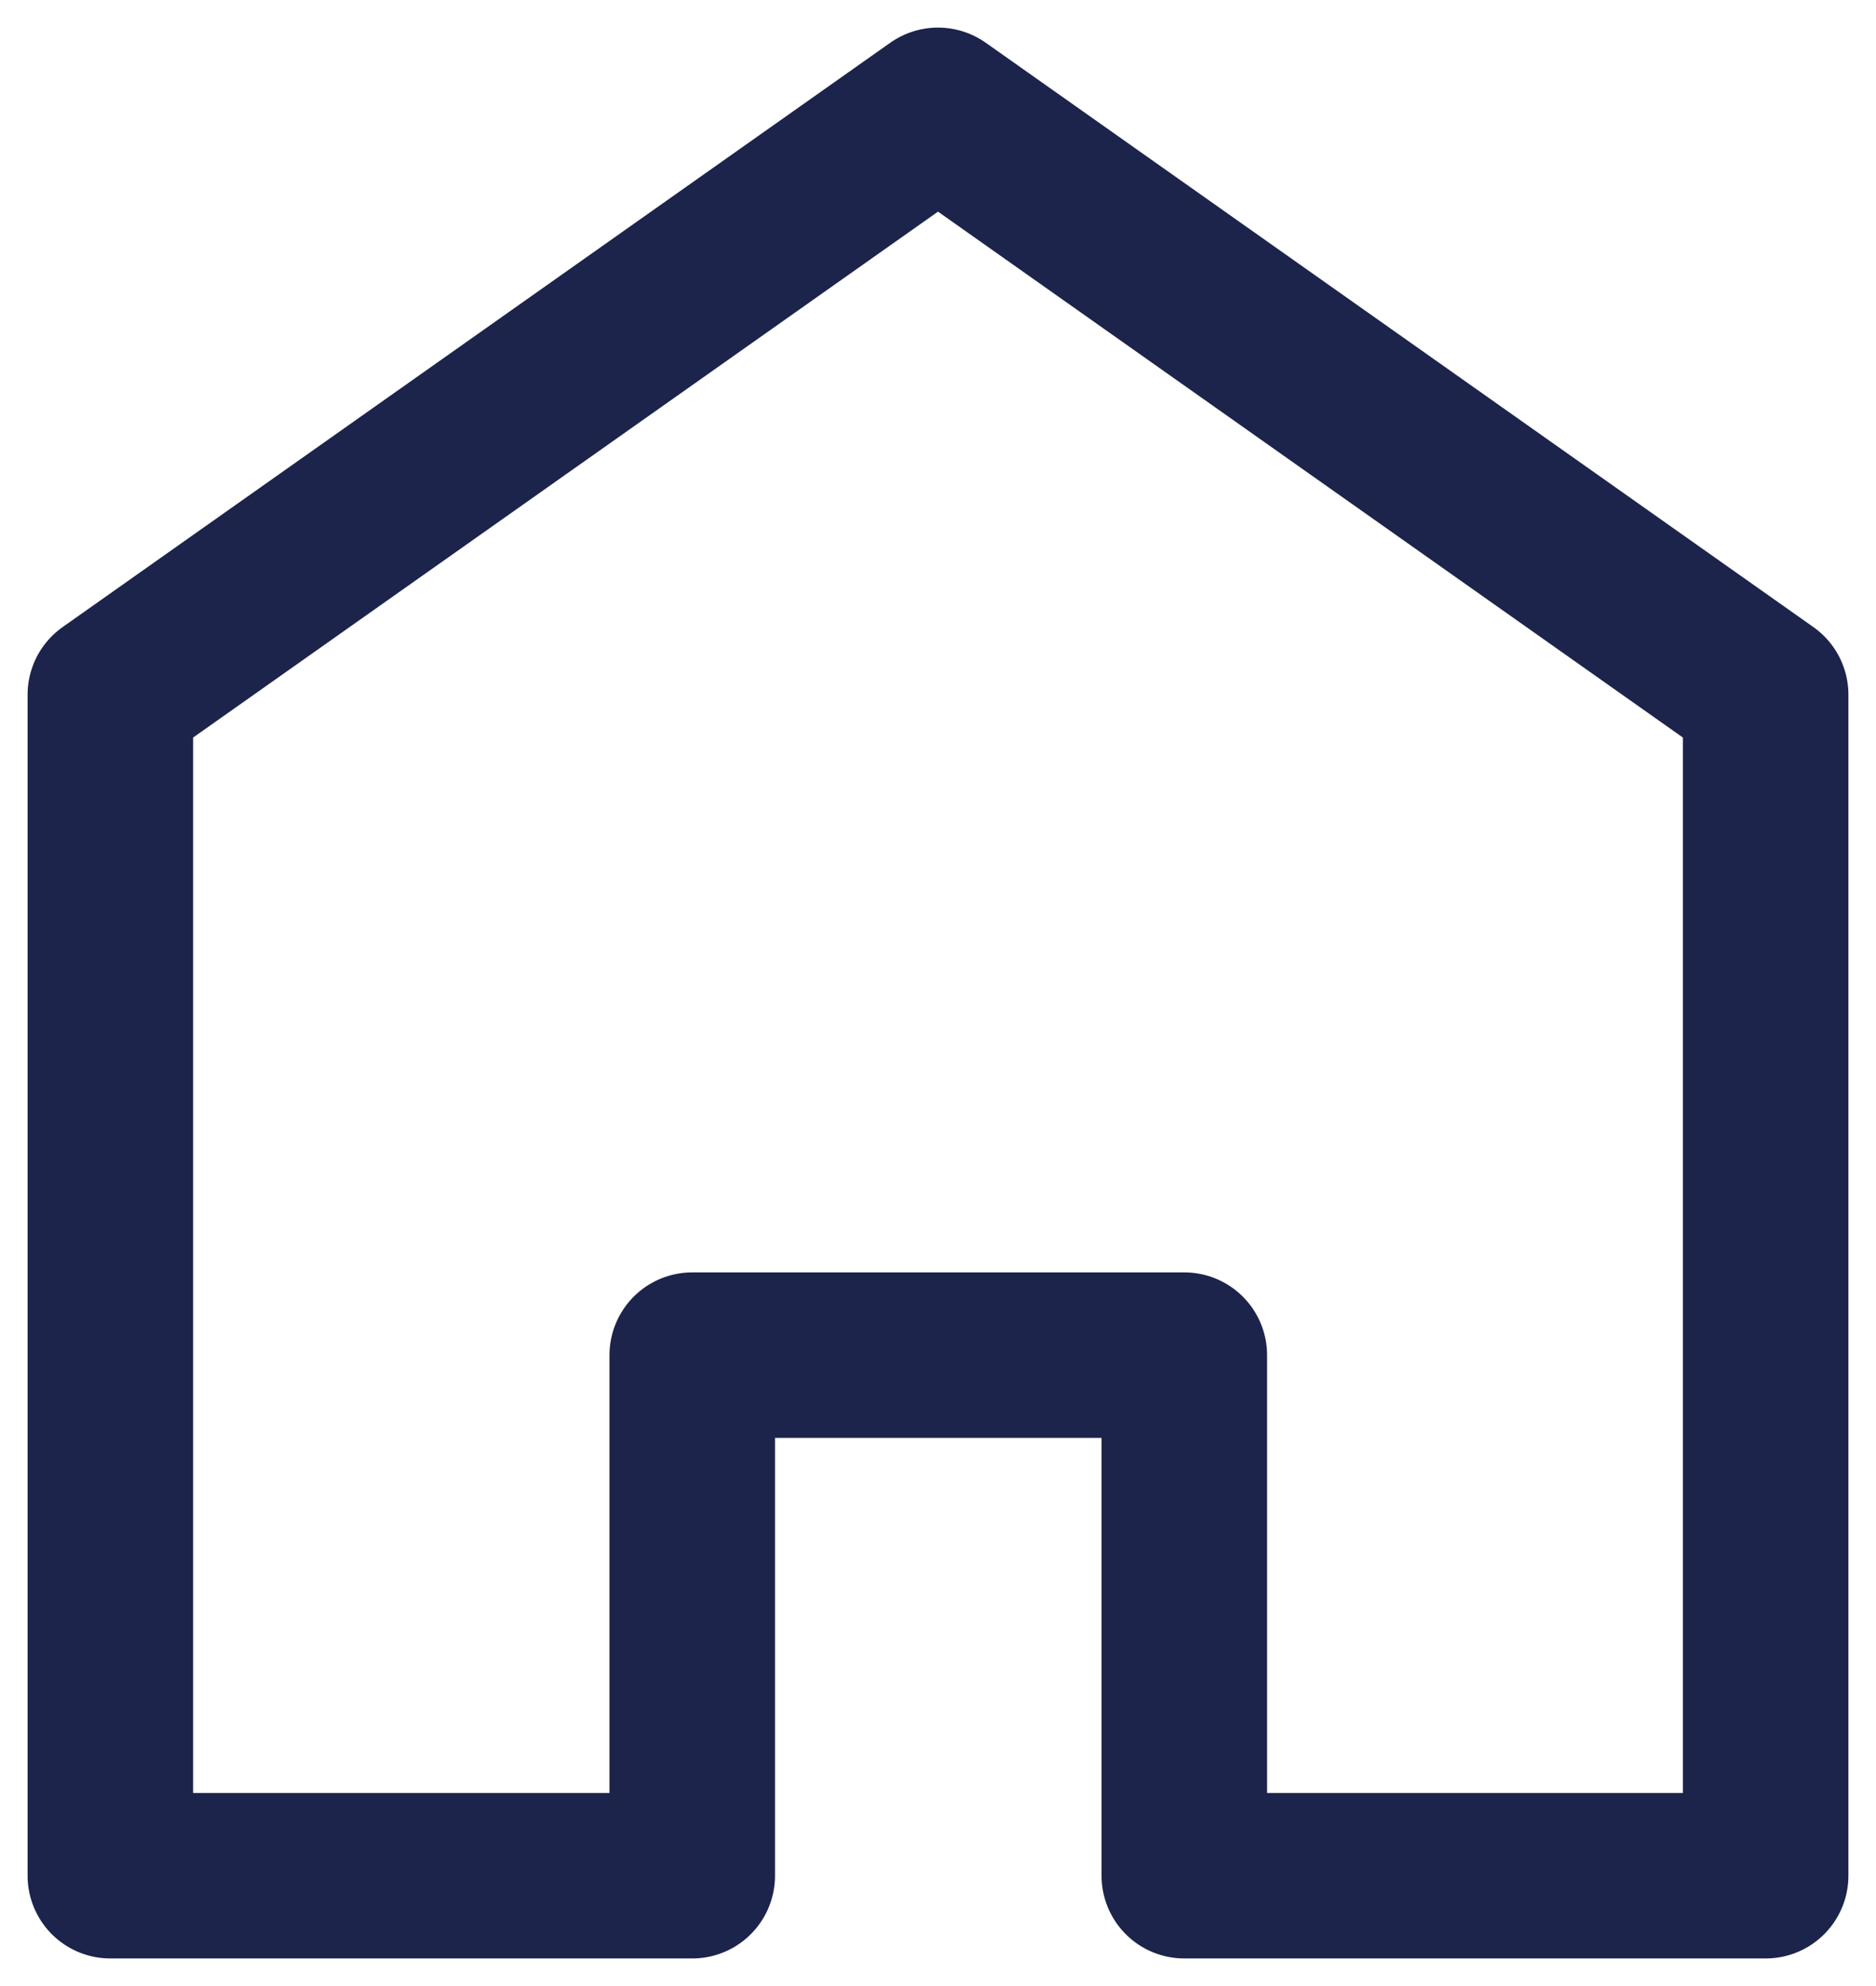 <svg width="17" height="18" viewBox="0 0 17 18" fill="none" xmlns="http://www.w3.org/2000/svg">
<path d="M8.5 1L1 6.296V17H6.273V12.282H10.732V17H16V6.296L8.5 1Z" stroke="#1C244B" stroke-width="1.5" stroke-linecap="round" stroke-linejoin="round"/>
</svg>
